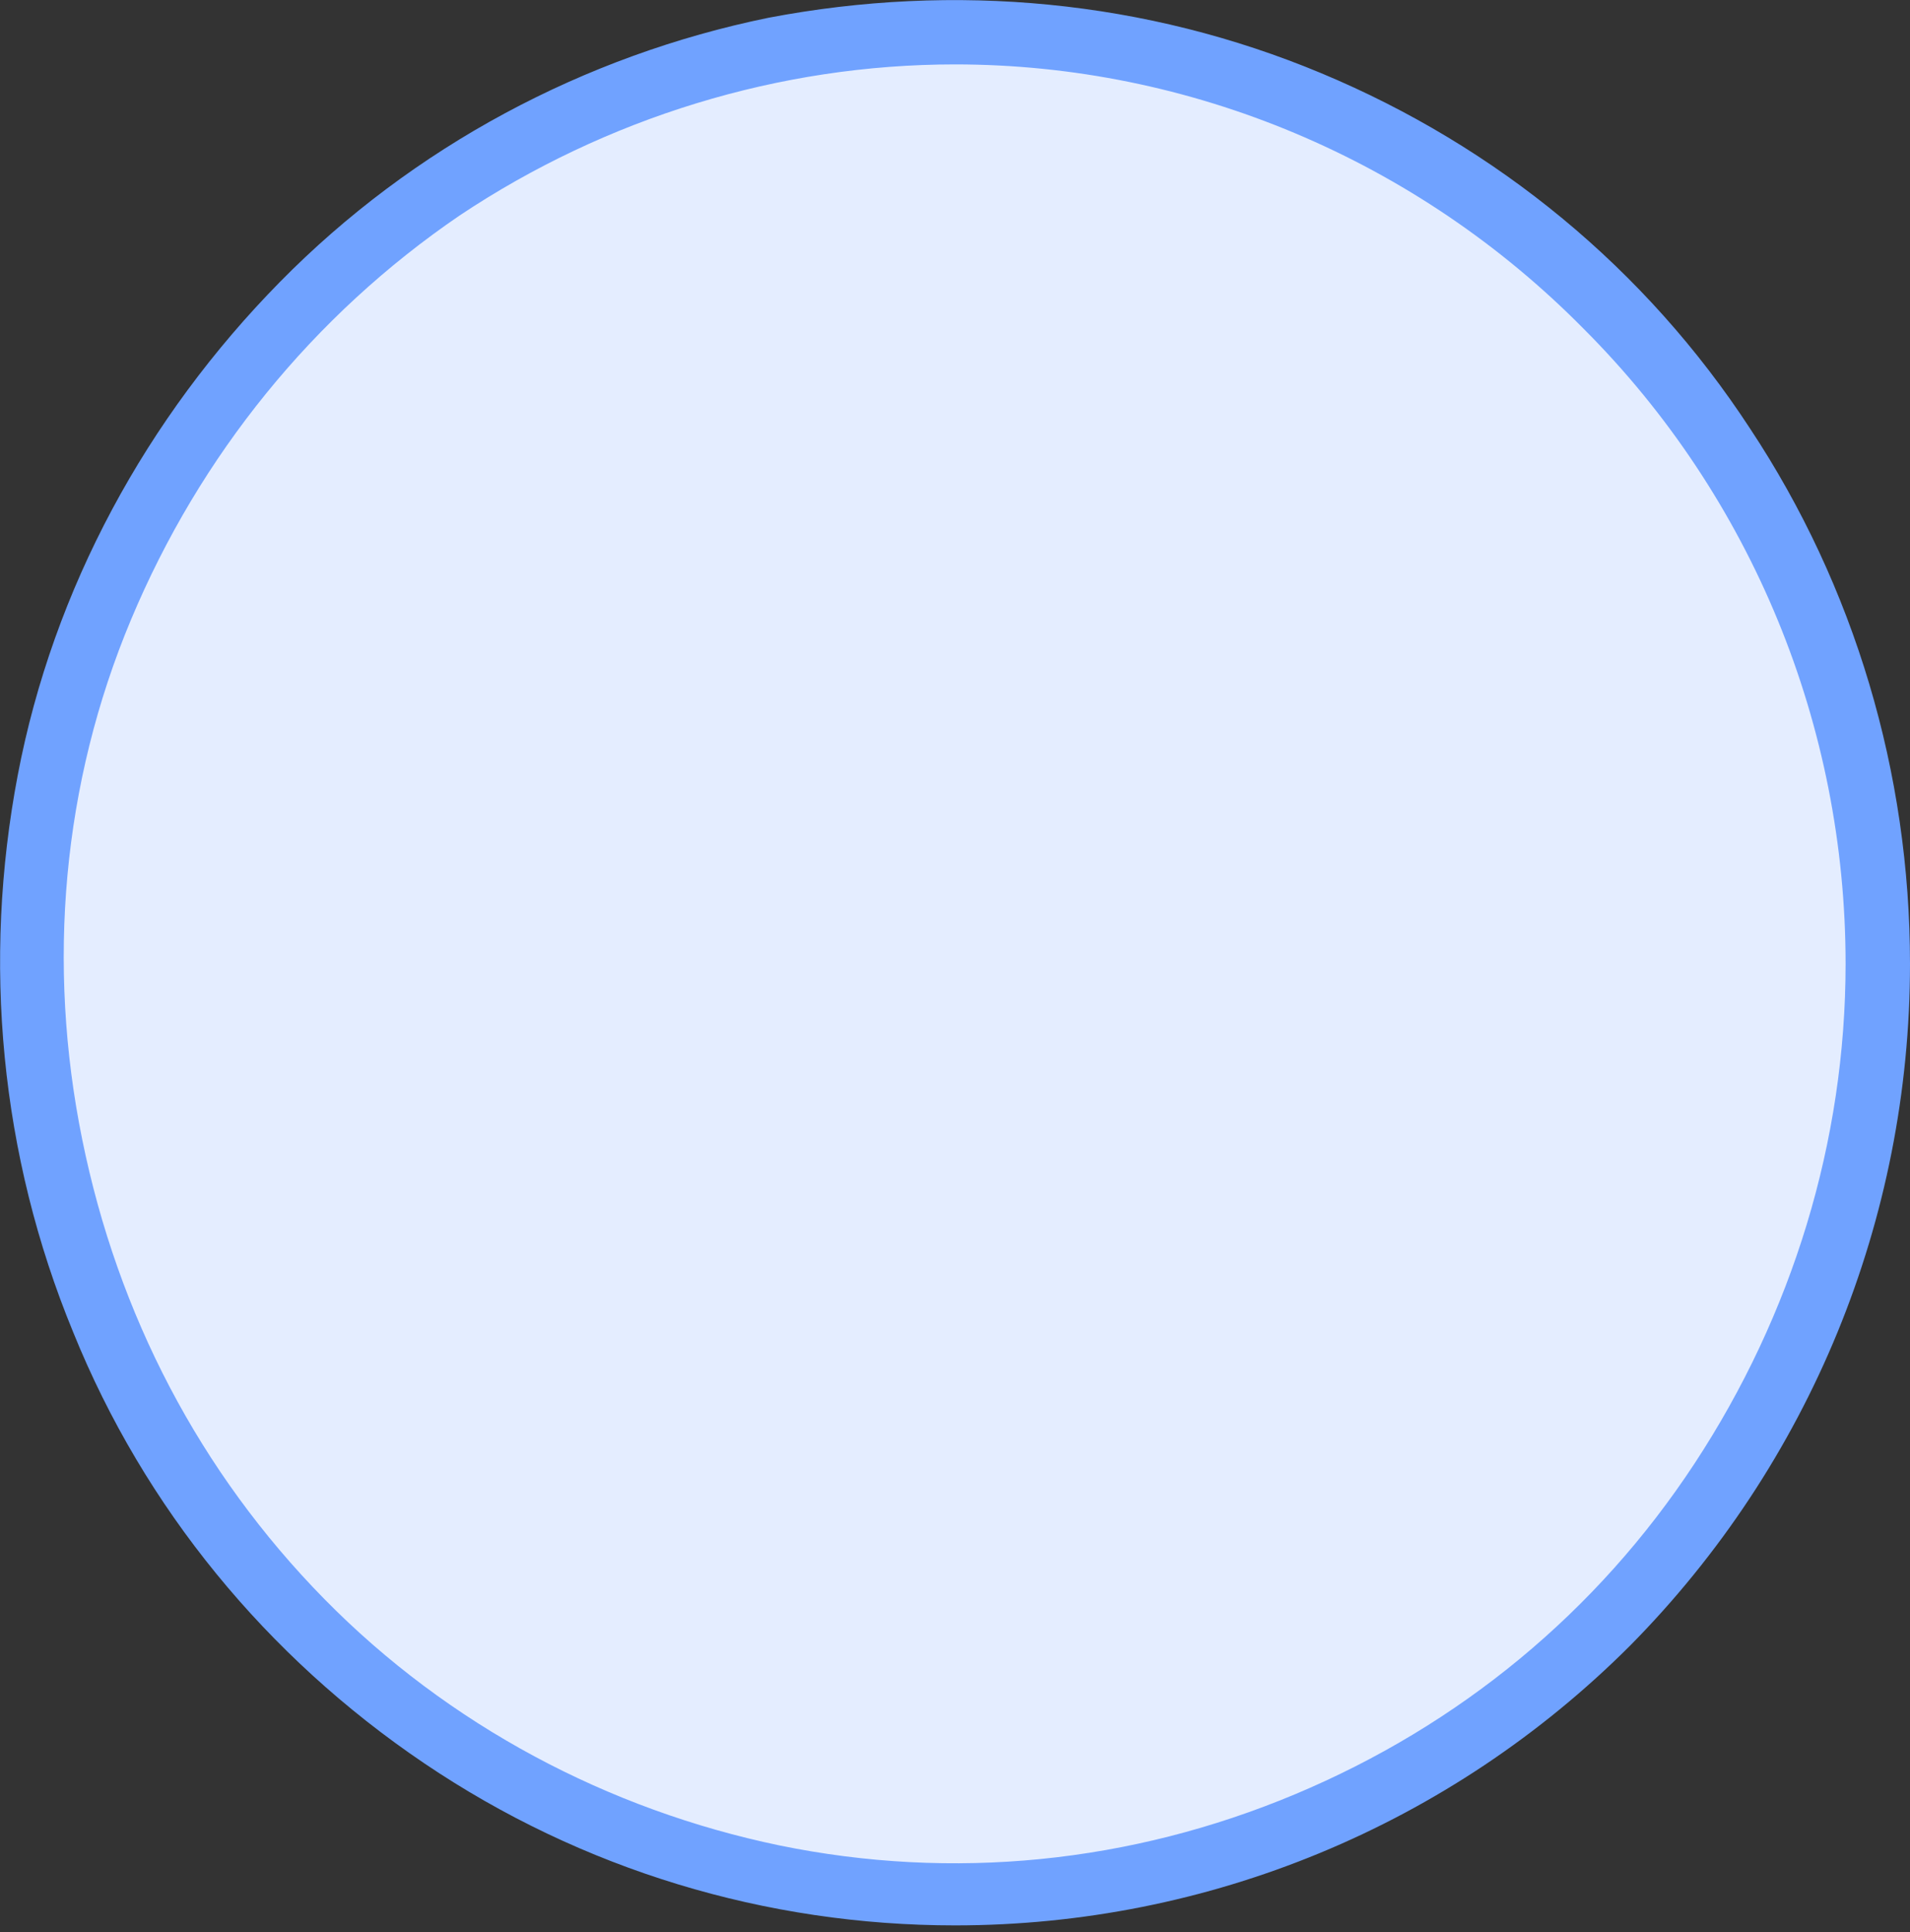 <?xml version="1.0" encoding="utf-8"?>
<!-- Generator: Adobe Illustrator 24.3.0, SVG Export Plug-In . SVG Version: 6.00 Build 0)  -->
<svg version="1.1" id="Layer_1" xmlns="http://www.w3.org/2000/svg" xmlns:xlink="http://www.w3.org/1999/xlink" x="0px" y="0px"
	 viewBox="0 0 86 87" style="enable-background:new 0 0 86 87;" xml:space="preserve">
<rect x="0" y="0" width="86" height="87" fill="#333333" stroke="none"/>
<style type="text/css">
	.st0{fill:#E4EDFF;}
	.st1{fill:#70A2FF;}
</style>
<path class="st0" d="M43,84.6C66,84.6,84.6,66,84.6,43C84.6,20.1,66,1.5,43,1.5C20.1,1.5,1.5,20.1,1.5,43C1.5,66,20.1,84.6,43,84.6z
	"/>
<path class="st1" d="M43,86.7c-8.5,0-16.8-2.5-23.9-7.3S6.5,67.9,3.3,60C0,52-0.8,43.3,0.8,34.9s5.8-16.1,11.8-22.2
	s13.7-10.2,22-11.9C43-0.8,51.6,0,59.5,3.3s14.6,8.8,19.3,16c4.7,7.1,7.2,15.5,7.2,24.1c0,11.5-4.5,22.5-12.6,30.7
	C65.3,82.2,54.4,86.7,43,86.7L43,86.7z M43,2.9c-7.9,0-15.7,2.4-22.3,6.8C14.1,14.2,9,20.5,5.9,27.9S2.1,43.4,3.7,51.3
	S9,66.3,14.6,72s12.8,9.5,20.5,11.1c7.8,1.6,15.8,0.8,23.2-2.3s13.6-8.2,18-14.9s6.8-14.5,6.8-22.5c0-10.7-4.2-21-11.8-28.6
	C63.8,7.2,53.6,2.9,43,2.9L43,2.9z"/>
</svg>
